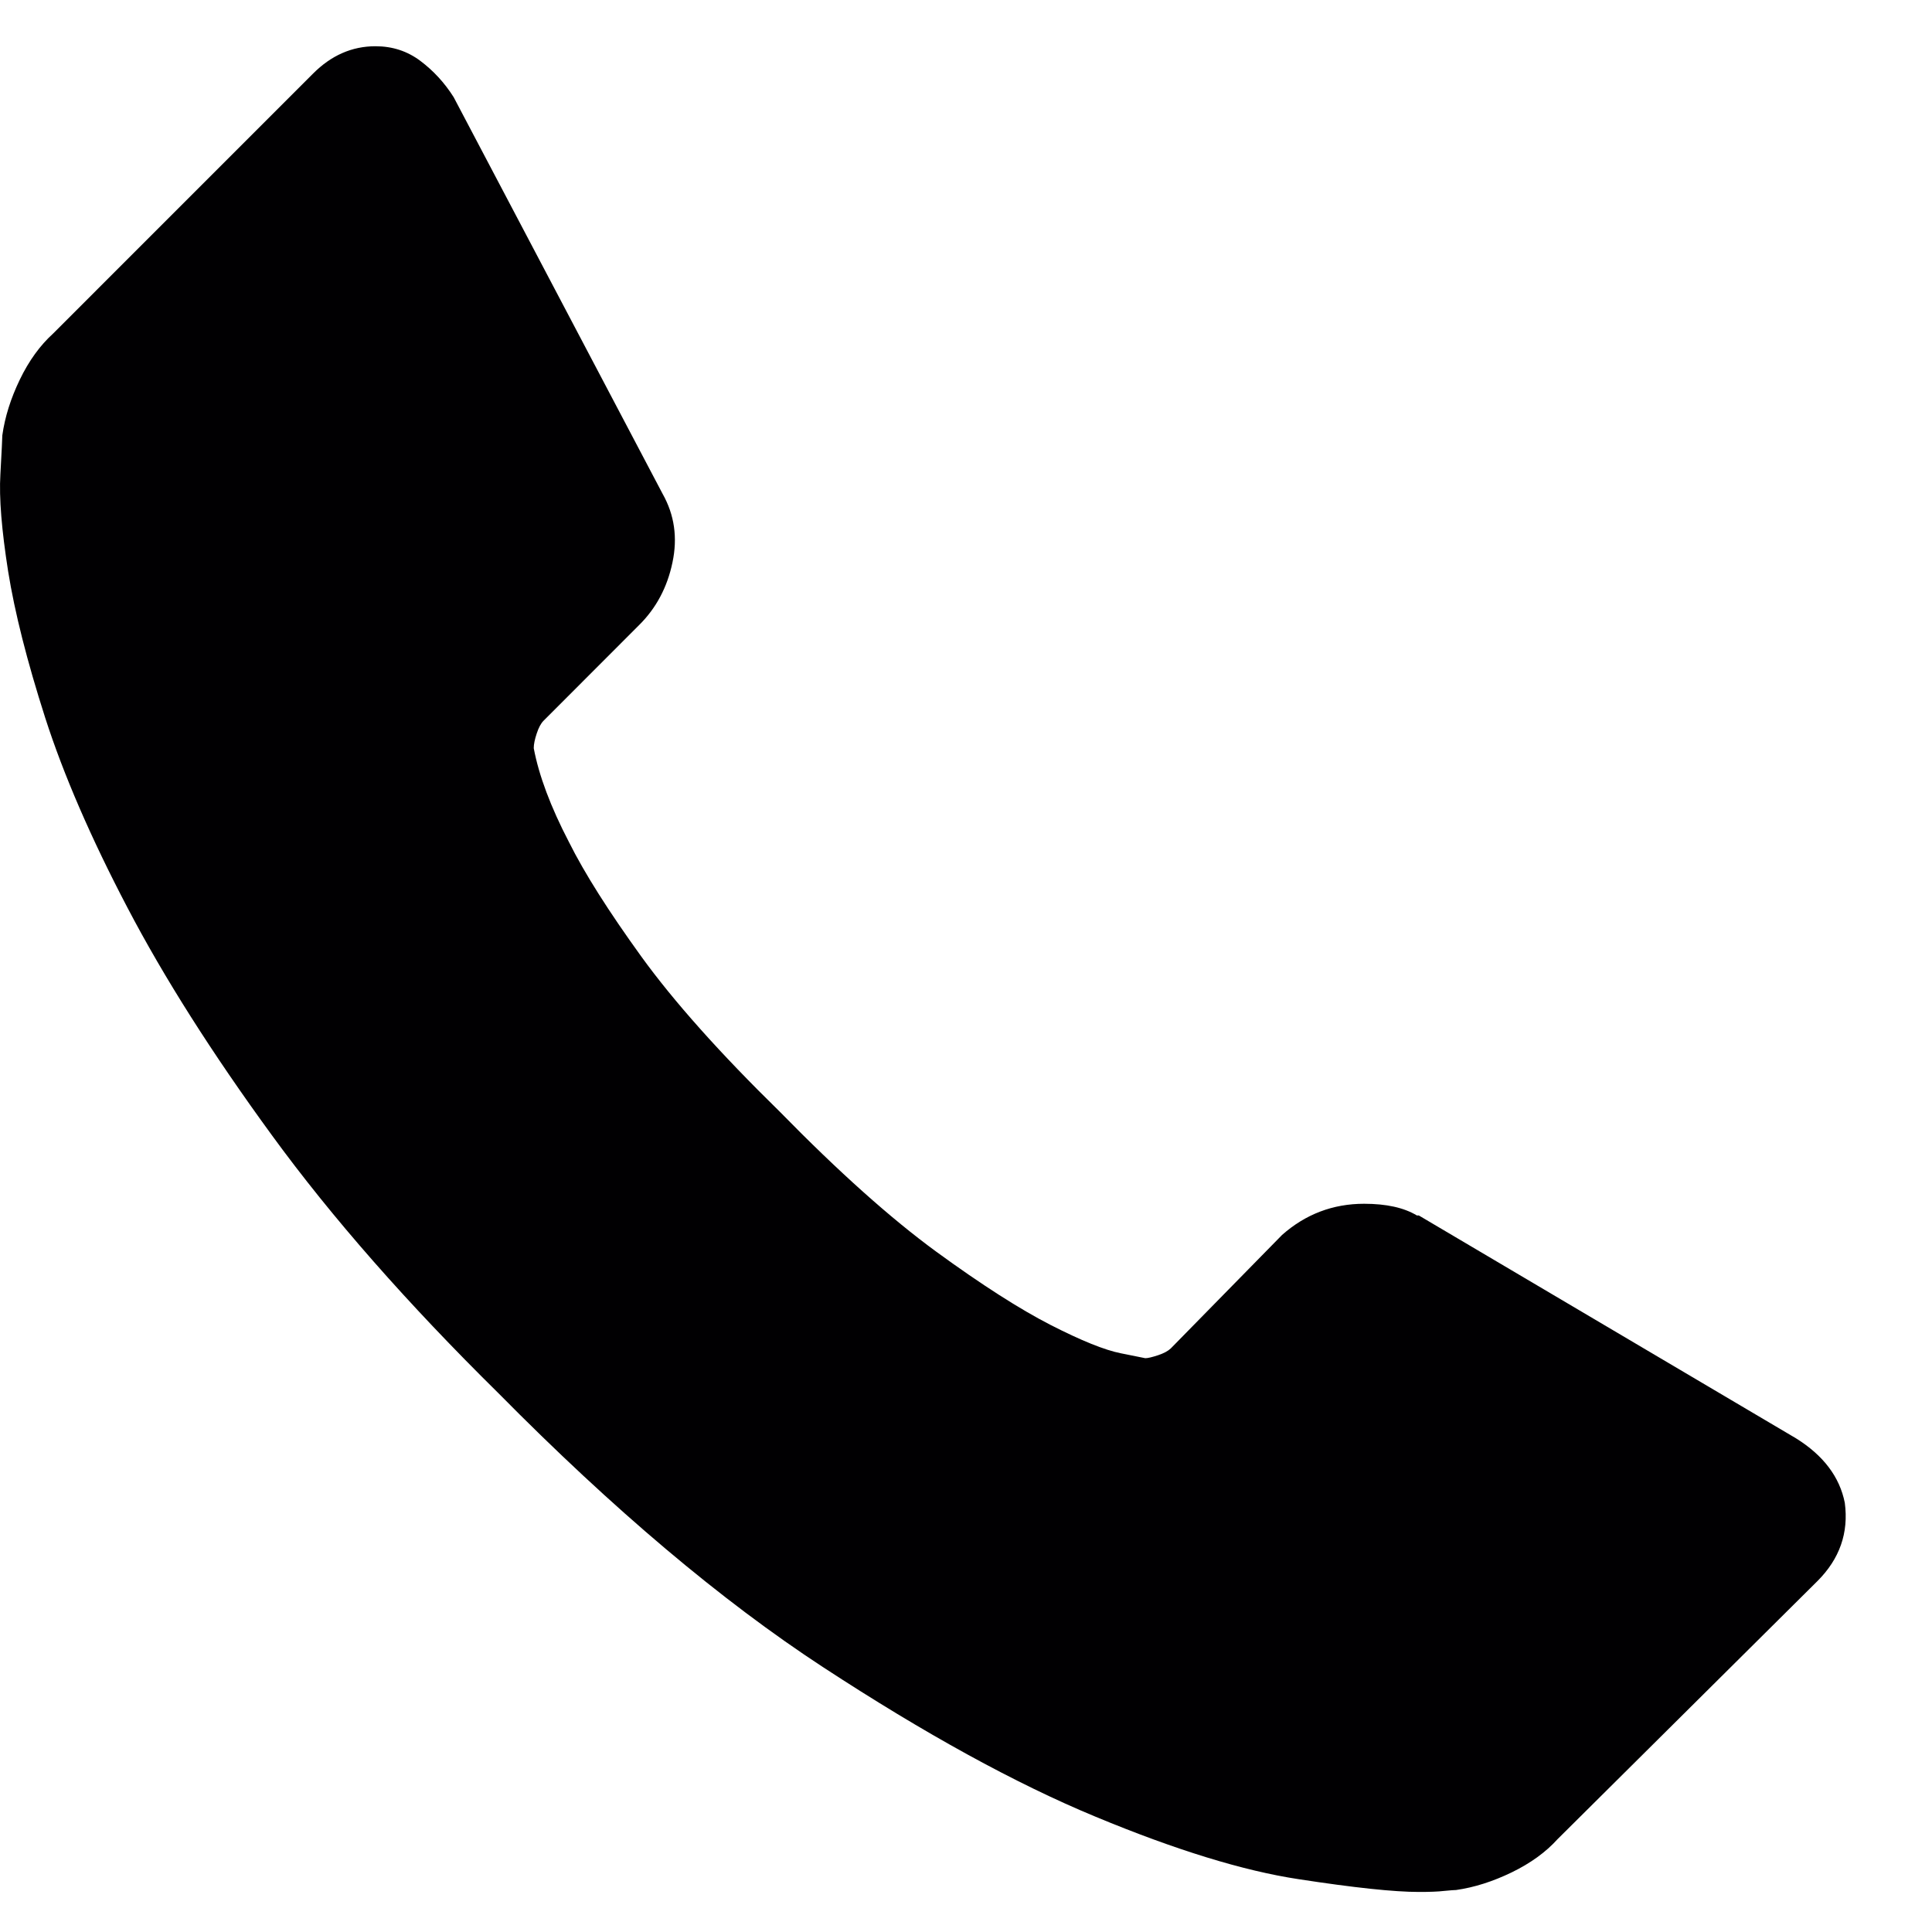 <svg width="15" height="15" viewBox="0 0 15 15" fill="none" xmlns="http://www.w3.org/2000/svg">
<path d="M14.323 11.309C14.354 11.542 14.283 11.744 14.111 11.916L12.093 13.92C12.002 14.021 11.883 14.107 11.737 14.178C11.59 14.249 11.446 14.295 11.305 14.315C11.294 14.315 11.264 14.317 11.213 14.322C11.163 14.328 11.097 14.33 11.016 14.33C10.824 14.33 10.513 14.297 10.083 14.231C9.653 14.166 9.127 14.004 8.506 13.746C7.883 13.488 7.178 13.1 6.389 12.584C5.6 12.068 4.761 11.36 3.871 10.459C3.163 9.761 2.576 9.093 2.111 8.455C1.646 7.818 1.272 7.228 0.989 6.687C0.705 6.145 0.493 5.655 0.351 5.214C0.21 4.774 0.114 4.395 0.063 4.076C0.013 3.757 -0.008 3.507 0.003 3.324C0.013 3.142 0.018 3.041 0.018 3.021C0.038 2.879 0.083 2.735 0.154 2.588C0.225 2.441 0.311 2.323 0.412 2.231L2.43 0.213C2.571 0.071 2.733 -1.59672e-10 2.915 -1.59672e-10C3.047 -1.59672e-10 3.163 0.038 3.264 0.114C3.365 0.19 3.451 0.283 3.522 0.395L5.145 3.476C5.236 3.638 5.262 3.815 5.221 4.008C5.181 4.2 5.095 4.362 4.963 4.493L4.22 5.237C4.2 5.257 4.182 5.29 4.167 5.336C4.152 5.381 4.144 5.419 4.144 5.45C4.184 5.662 4.275 5.905 4.417 6.178C4.538 6.421 4.726 6.717 4.978 7.066C5.231 7.416 5.59 7.818 6.055 8.273C6.511 8.739 6.915 9.1 7.269 9.359C7.623 9.617 7.919 9.806 8.157 9.928C8.394 10.049 8.576 10.123 8.703 10.148L8.892 10.186C8.912 10.186 8.945 10.178 8.991 10.163C9.036 10.148 9.069 10.13 9.09 10.11L9.954 9.229C10.136 9.068 10.349 8.987 10.591 8.987C10.763 8.987 10.9 9.017 11.001 9.078H11.016L13.944 10.808C14.156 10.94 14.283 11.107 14.323 11.309Z" transform="translate(0 0.359)" fill="#010002"/>
</svg>

